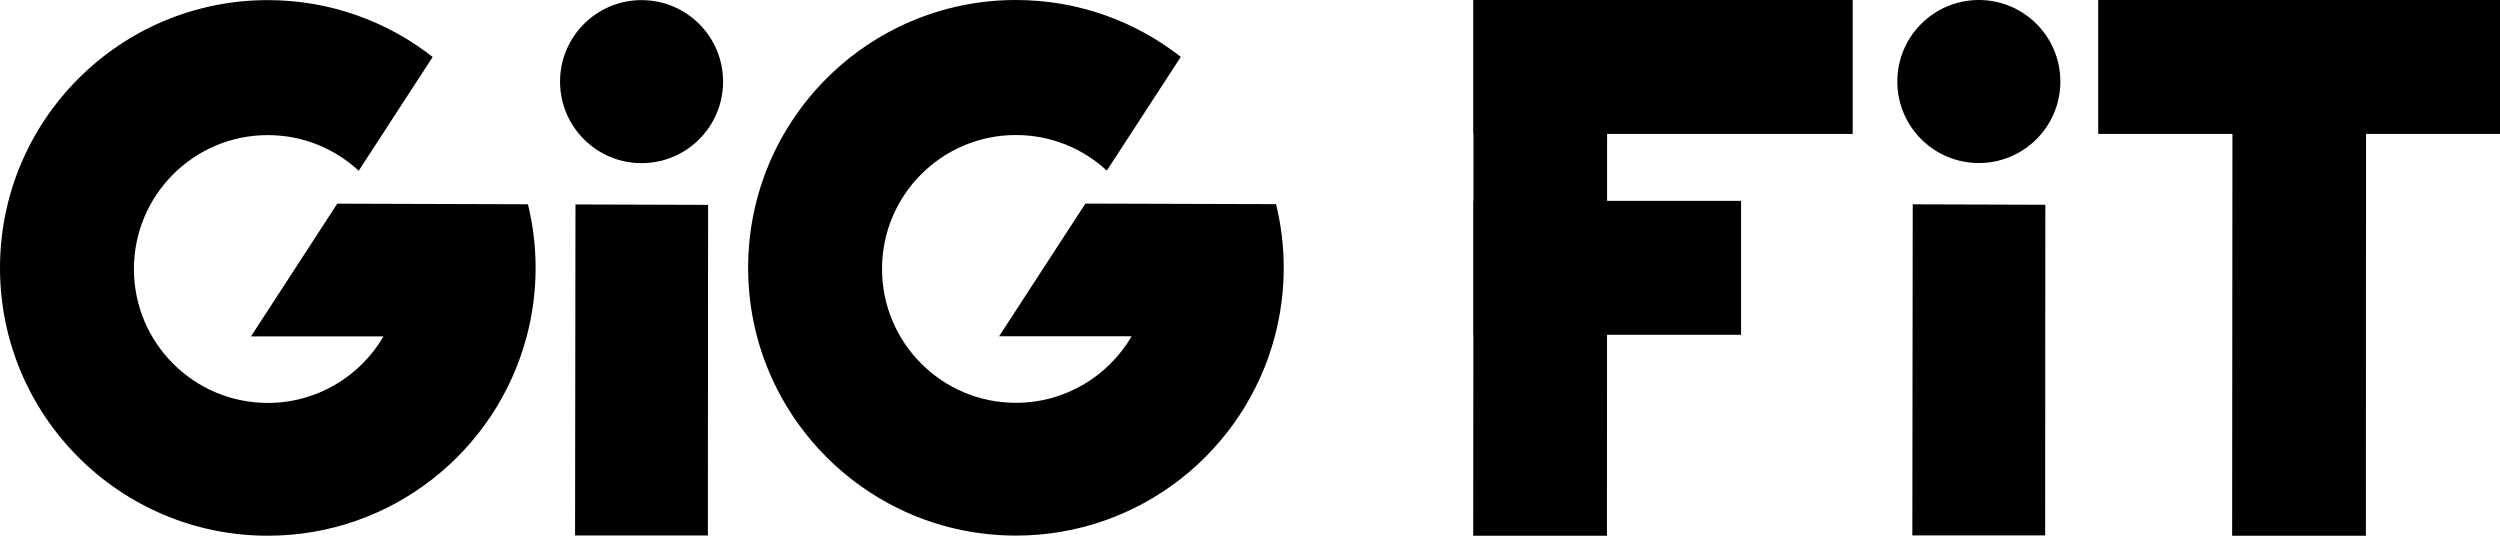 <svg width="112" height="24" viewBox="0 0 112 24" fill="none" xmlns="http://www.w3.org/2000/svg">
<path fill-rule="evenodd" clip-rule="evenodd" d="M92.304 3.652C92.304 5.669 90.669 7.304 88.652 7.304C86.635 7.304 85 5.669 85 3.652C85 1.635 86.635 0 88.652 0C90.669 0 92.304 1.635 92.304 3.652ZM91.623 23.985H85.673L85.69 9.154L91.631 9.173L91.623 23.985Z" fill="black"/>
<path fill-rule="evenodd" clip-rule="evenodd" d="M100.017 0H94V6H100.013L100 24H105.992L105.998 6H112V0H100.017Z" fill="black"/>
<path fill-rule="evenodd" clip-rule="evenodd" d="M66 24H71.992L71.995 15H78V9H71.997L71.998 6H83V0H66.017H66V6H66.013L66.011 9H66V15H66.007L66 24Z" fill="black"/>
<path d="M23.598 15.071H23.596C22.24 20.21 17.562 24 11.997 24C5.371 24 0 18.629 0 12.003C0 5.377 5.371 0.005 11.997 0.005C14.784 0.005 17.347 0.958 19.384 2.552L16.07 7.649C15.001 6.659 13.57 6.053 11.998 6.053C8.685 6.053 6 8.739 6 12.052C6 15.365 8.685 18.051 11.998 18.051C14.21 18.051 16.141 16.853 17.181 15.07H11.244L15.11 9.124L23.652 9.151C23.875 10.065 23.995 11.018 23.995 12.001C23.995 13.059 23.857 14.086 23.599 15.064V15.071H23.598Z" fill="black"/>
<path fill-rule="evenodd" clip-rule="evenodd" d="M32.394 3.657C32.394 5.674 30.759 7.309 28.742 7.309C26.725 7.309 25.09 5.674 25.09 3.657C25.09 1.64 26.725 0.005 28.742 0.005C30.759 0.005 32.394 1.64 32.394 3.657ZM31.713 23.99H25.763L25.781 9.159L31.722 9.178L31.713 23.99Z" fill="black"/>
<path d="M57.114 15.059C57.372 14.081 57.511 13.056 57.511 11.996C57.511 11.014 57.39 10.06 57.167 9.146L48.626 9.12L44.759 15.066H50.697C49.657 16.848 47.725 18.046 45.513 18.046C42.2 18.046 39.515 15.361 39.515 12.047C39.515 8.734 42.2 6.049 45.513 6.049C47.086 6.049 48.516 6.654 49.585 7.644L52.899 2.548C50.863 0.952 48.3 0 45.513 0C38.888 0 33.516 5.371 33.516 11.997C33.516 18.623 38.888 23.994 45.513 23.994C51.078 23.994 55.757 20.205 57.113 15.066H57.114V15.059Z" fill="black"/>
</svg>
